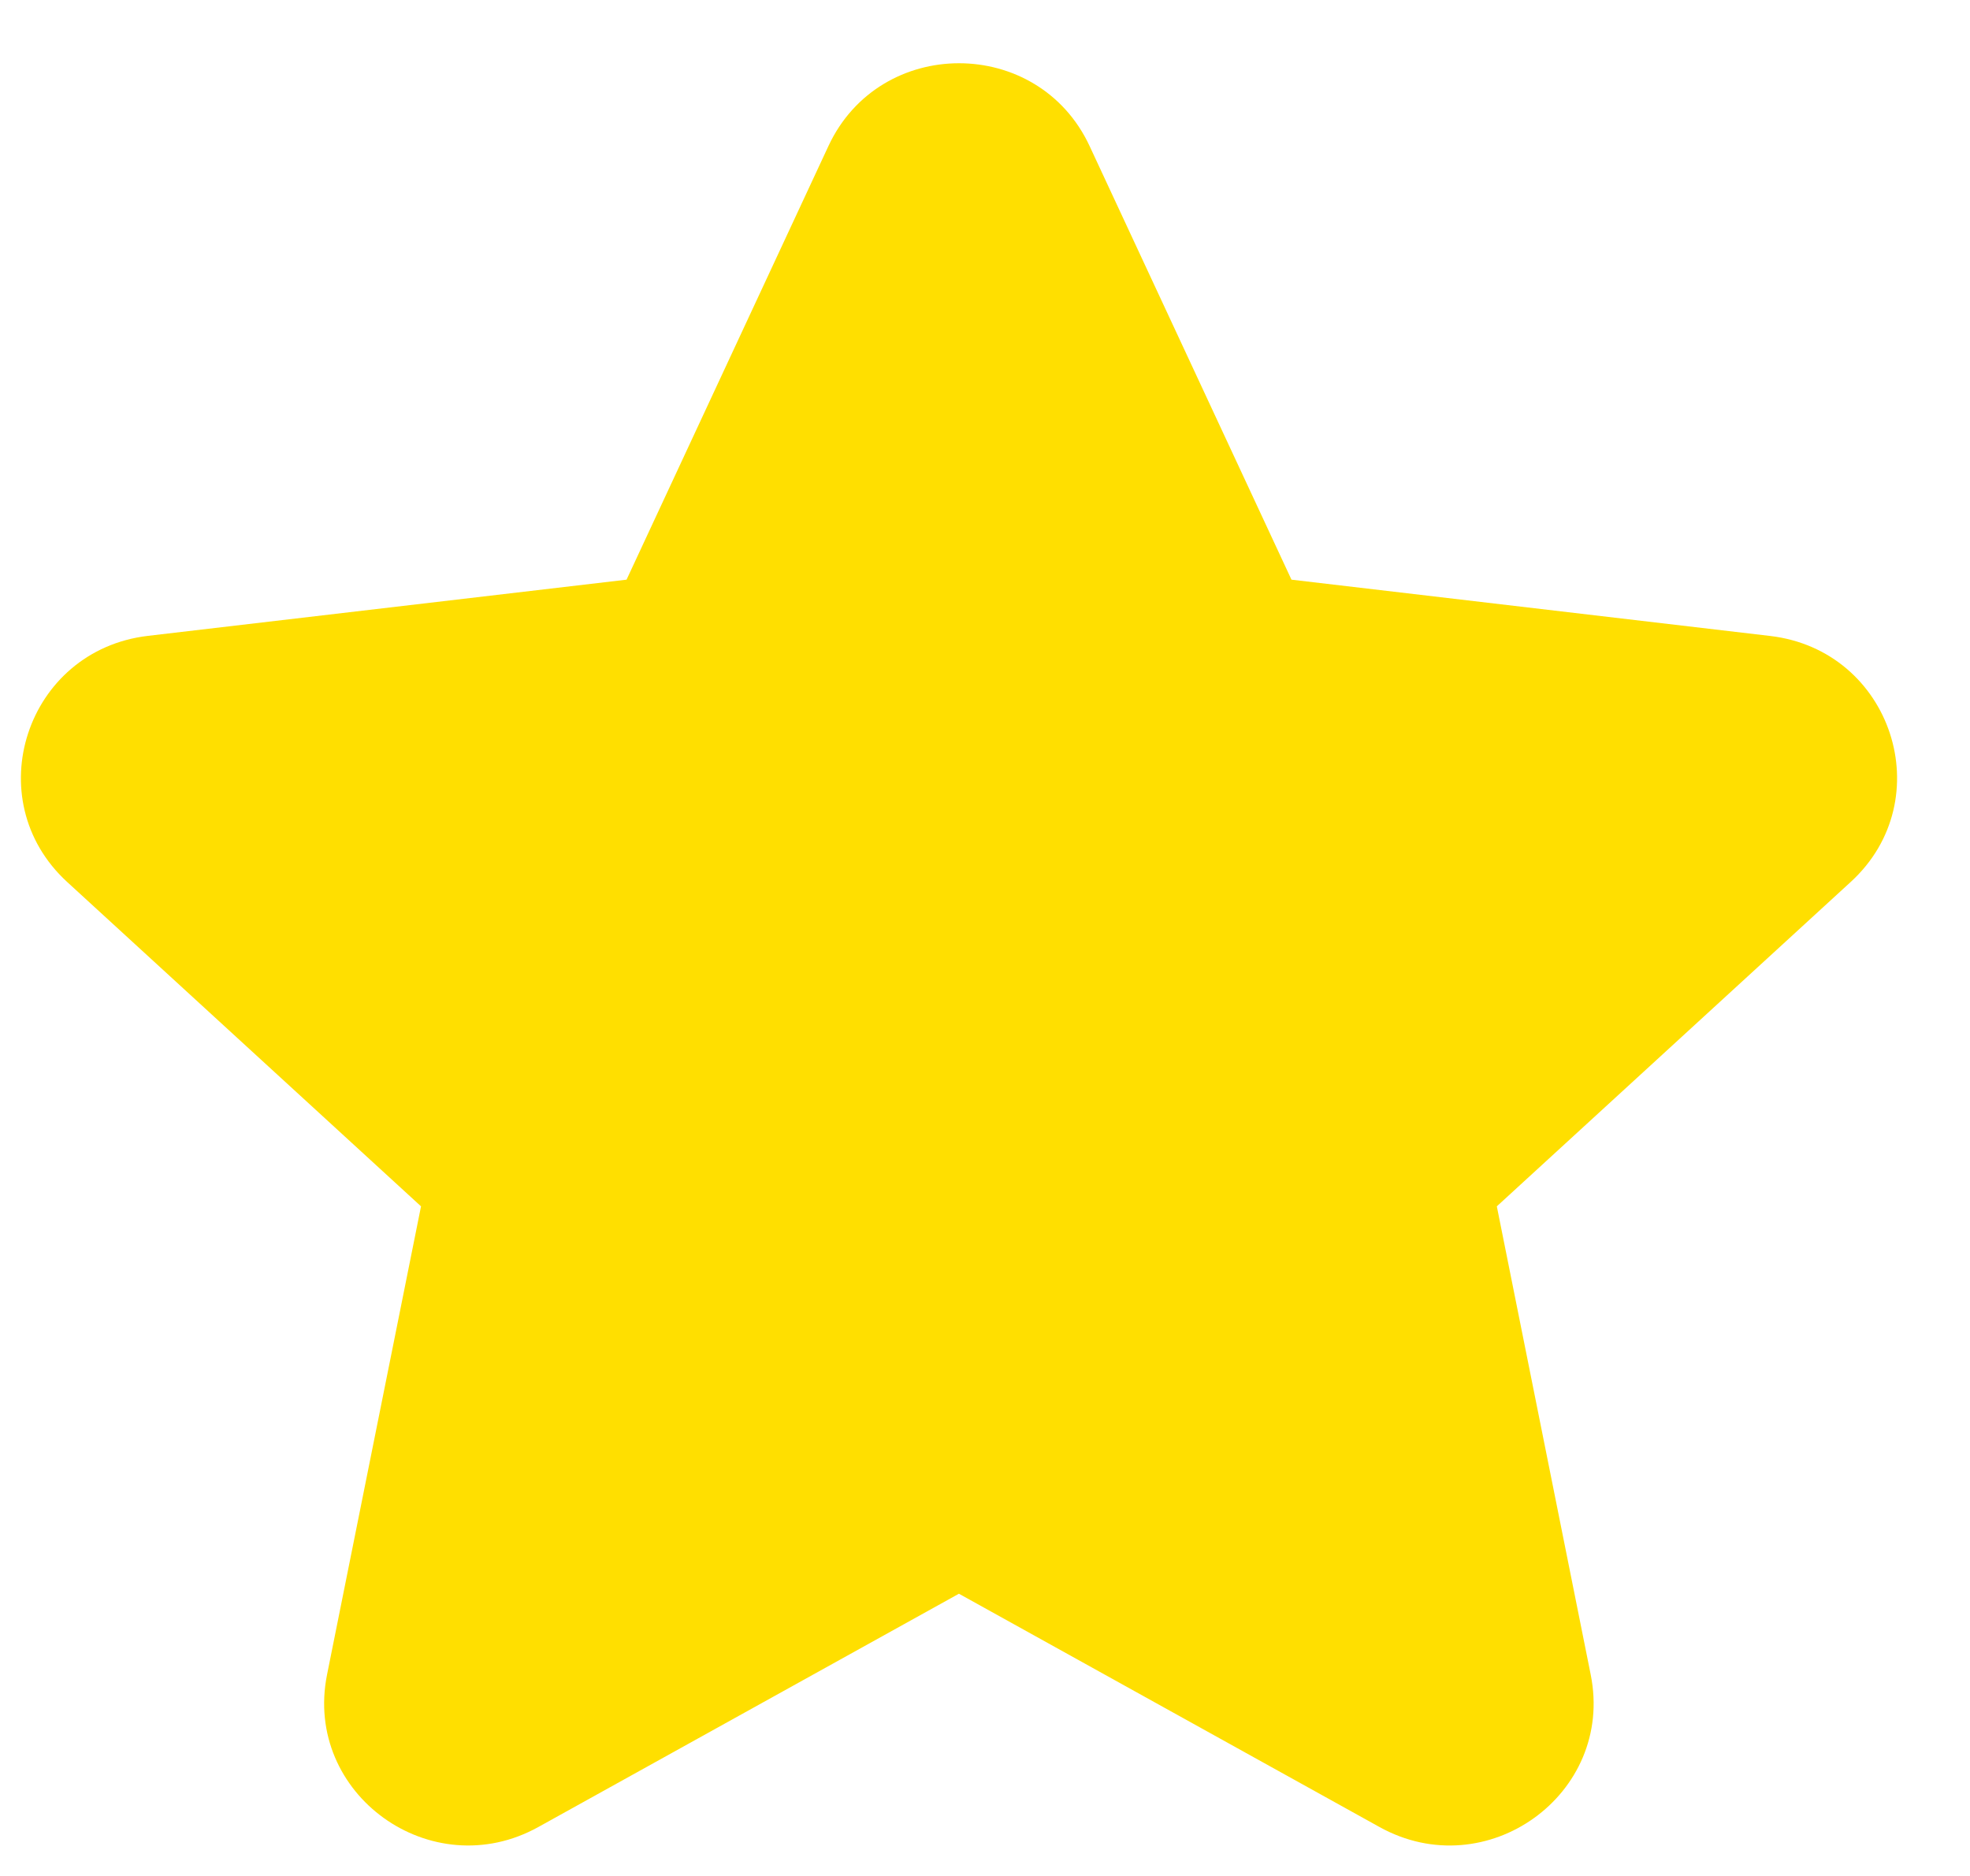 <svg width="21" height="20" viewBox="0 0 21 20" fill="none" xmlns="http://www.w3.org/2000/svg">
<path fill-rule="evenodd" clip-rule="evenodd" d="M18.869 6.78L13.767 6.18L11.615 1.557C11.067 0.38 9.379 0.38 8.831 1.557L6.679 6.18L1.577 6.779C0.278 6.932 -0.243 8.523 0.716 9.403L4.488 12.861L3.486 17.855C3.232 19.127 4.598 20.111 5.739 19.478L10.222 16.991L14.705 19.478C15.846 20.111 17.212 19.128 16.957 17.855L15.956 12.861L19.728 9.403C20.689 8.524 20.168 6.932 18.869 6.78Z" fill="#FFDF00"/>
</svg>
